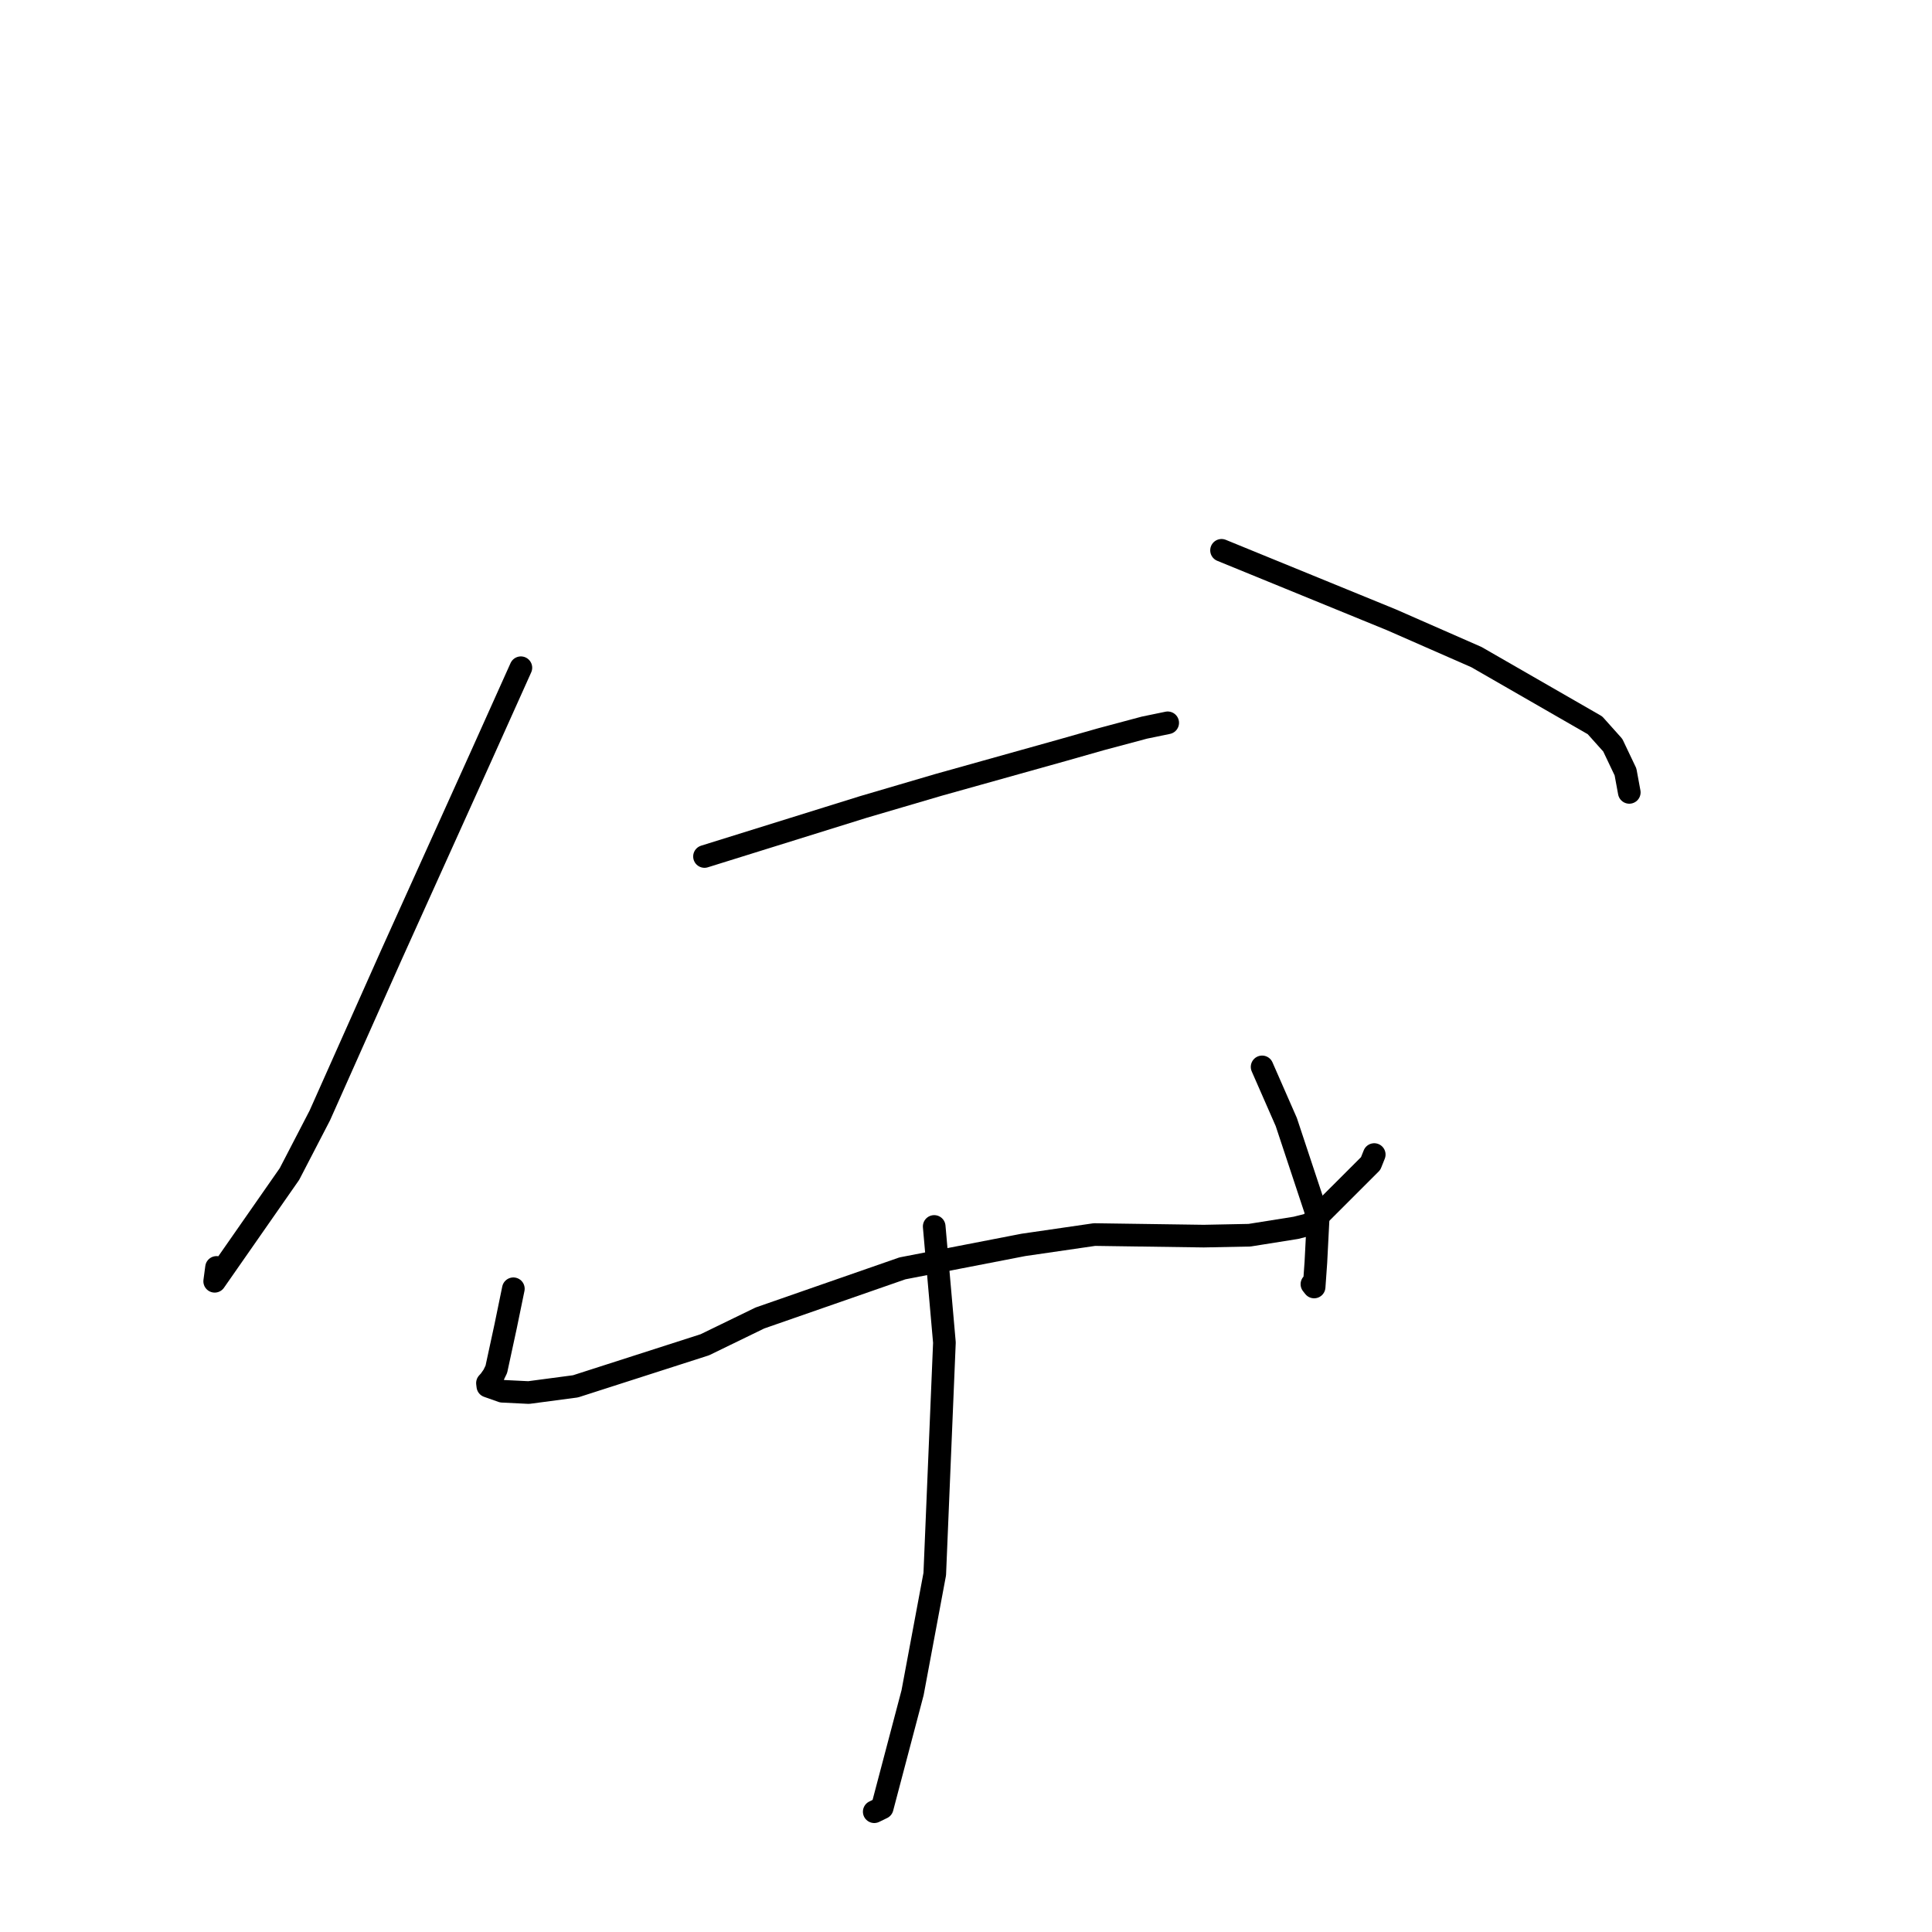<?xml version="1.0" standalone="no"?>
    <svg width="256" height="256" xmlns="http://www.w3.org/2000/svg" version="1.1">
    <polyline stroke="black" stroke-width="3" stroke-linecap="round" fill="transparent" stroke-linejoin="round" points="69.019 88.478 63.81 100.072 51.858 126.538 42.375 147.808 38.354 155.565 28.447 169.776 28.692 167.941 " />
        <polyline stroke="black" stroke-width="3" stroke-linecap="round" fill="transparent" stroke-linejoin="round" points="161.861 72.921 184.373 82.127 195.637 87.07 211.341 96.105 213.702 98.742 215.388 102.284 215.82 104.63 215.888 104.995 " />
        <polyline stroke="black" stroke-width="3" stroke-linecap="round" fill="transparent" stroke-linejoin="round" points="93.349 113.489 114.389 106.931 124.373 103.997 140.955 99.356 145.887 97.953 151.638 96.415 154.712 95.78 154.722 95.778 154.726 95.777 " />
        <polyline stroke="black" stroke-width="3" stroke-linecap="round" fill="transparent" stroke-linejoin="round" points="68.022 170.768 66.991 175.776 65.768 181.433 65.38 182.24 64.904 182.921 64.646 183.205 64.59 183.267 64.639 183.672 66.557 184.348 70.053 184.52 76.254 183.698 93.391 178.189 100.699 174.637 119.576 168.065 135.603 164.956 145.022 163.586 159.503 163.792 165.571 163.672 171.712 162.694 173.56 162.225 181.618 154.174 182.094 152.984 " />
        <polyline stroke="black" stroke-width="3" stroke-linecap="round" fill="transparent" stroke-linejoin="round" points="167.236 141.369 170.439 148.674 174.661 161.407 174.361 167.268 174.129 170.532 173.836 170.161 " />
        <polyline stroke="black" stroke-width="3" stroke-linecap="round" fill="transparent" stroke-linejoin="round" points="123.786 162.511 125.14 177.898 123.86 208.574 120.921 224.297 116.896 239.548 115.841 240.061 " />
        </svg>